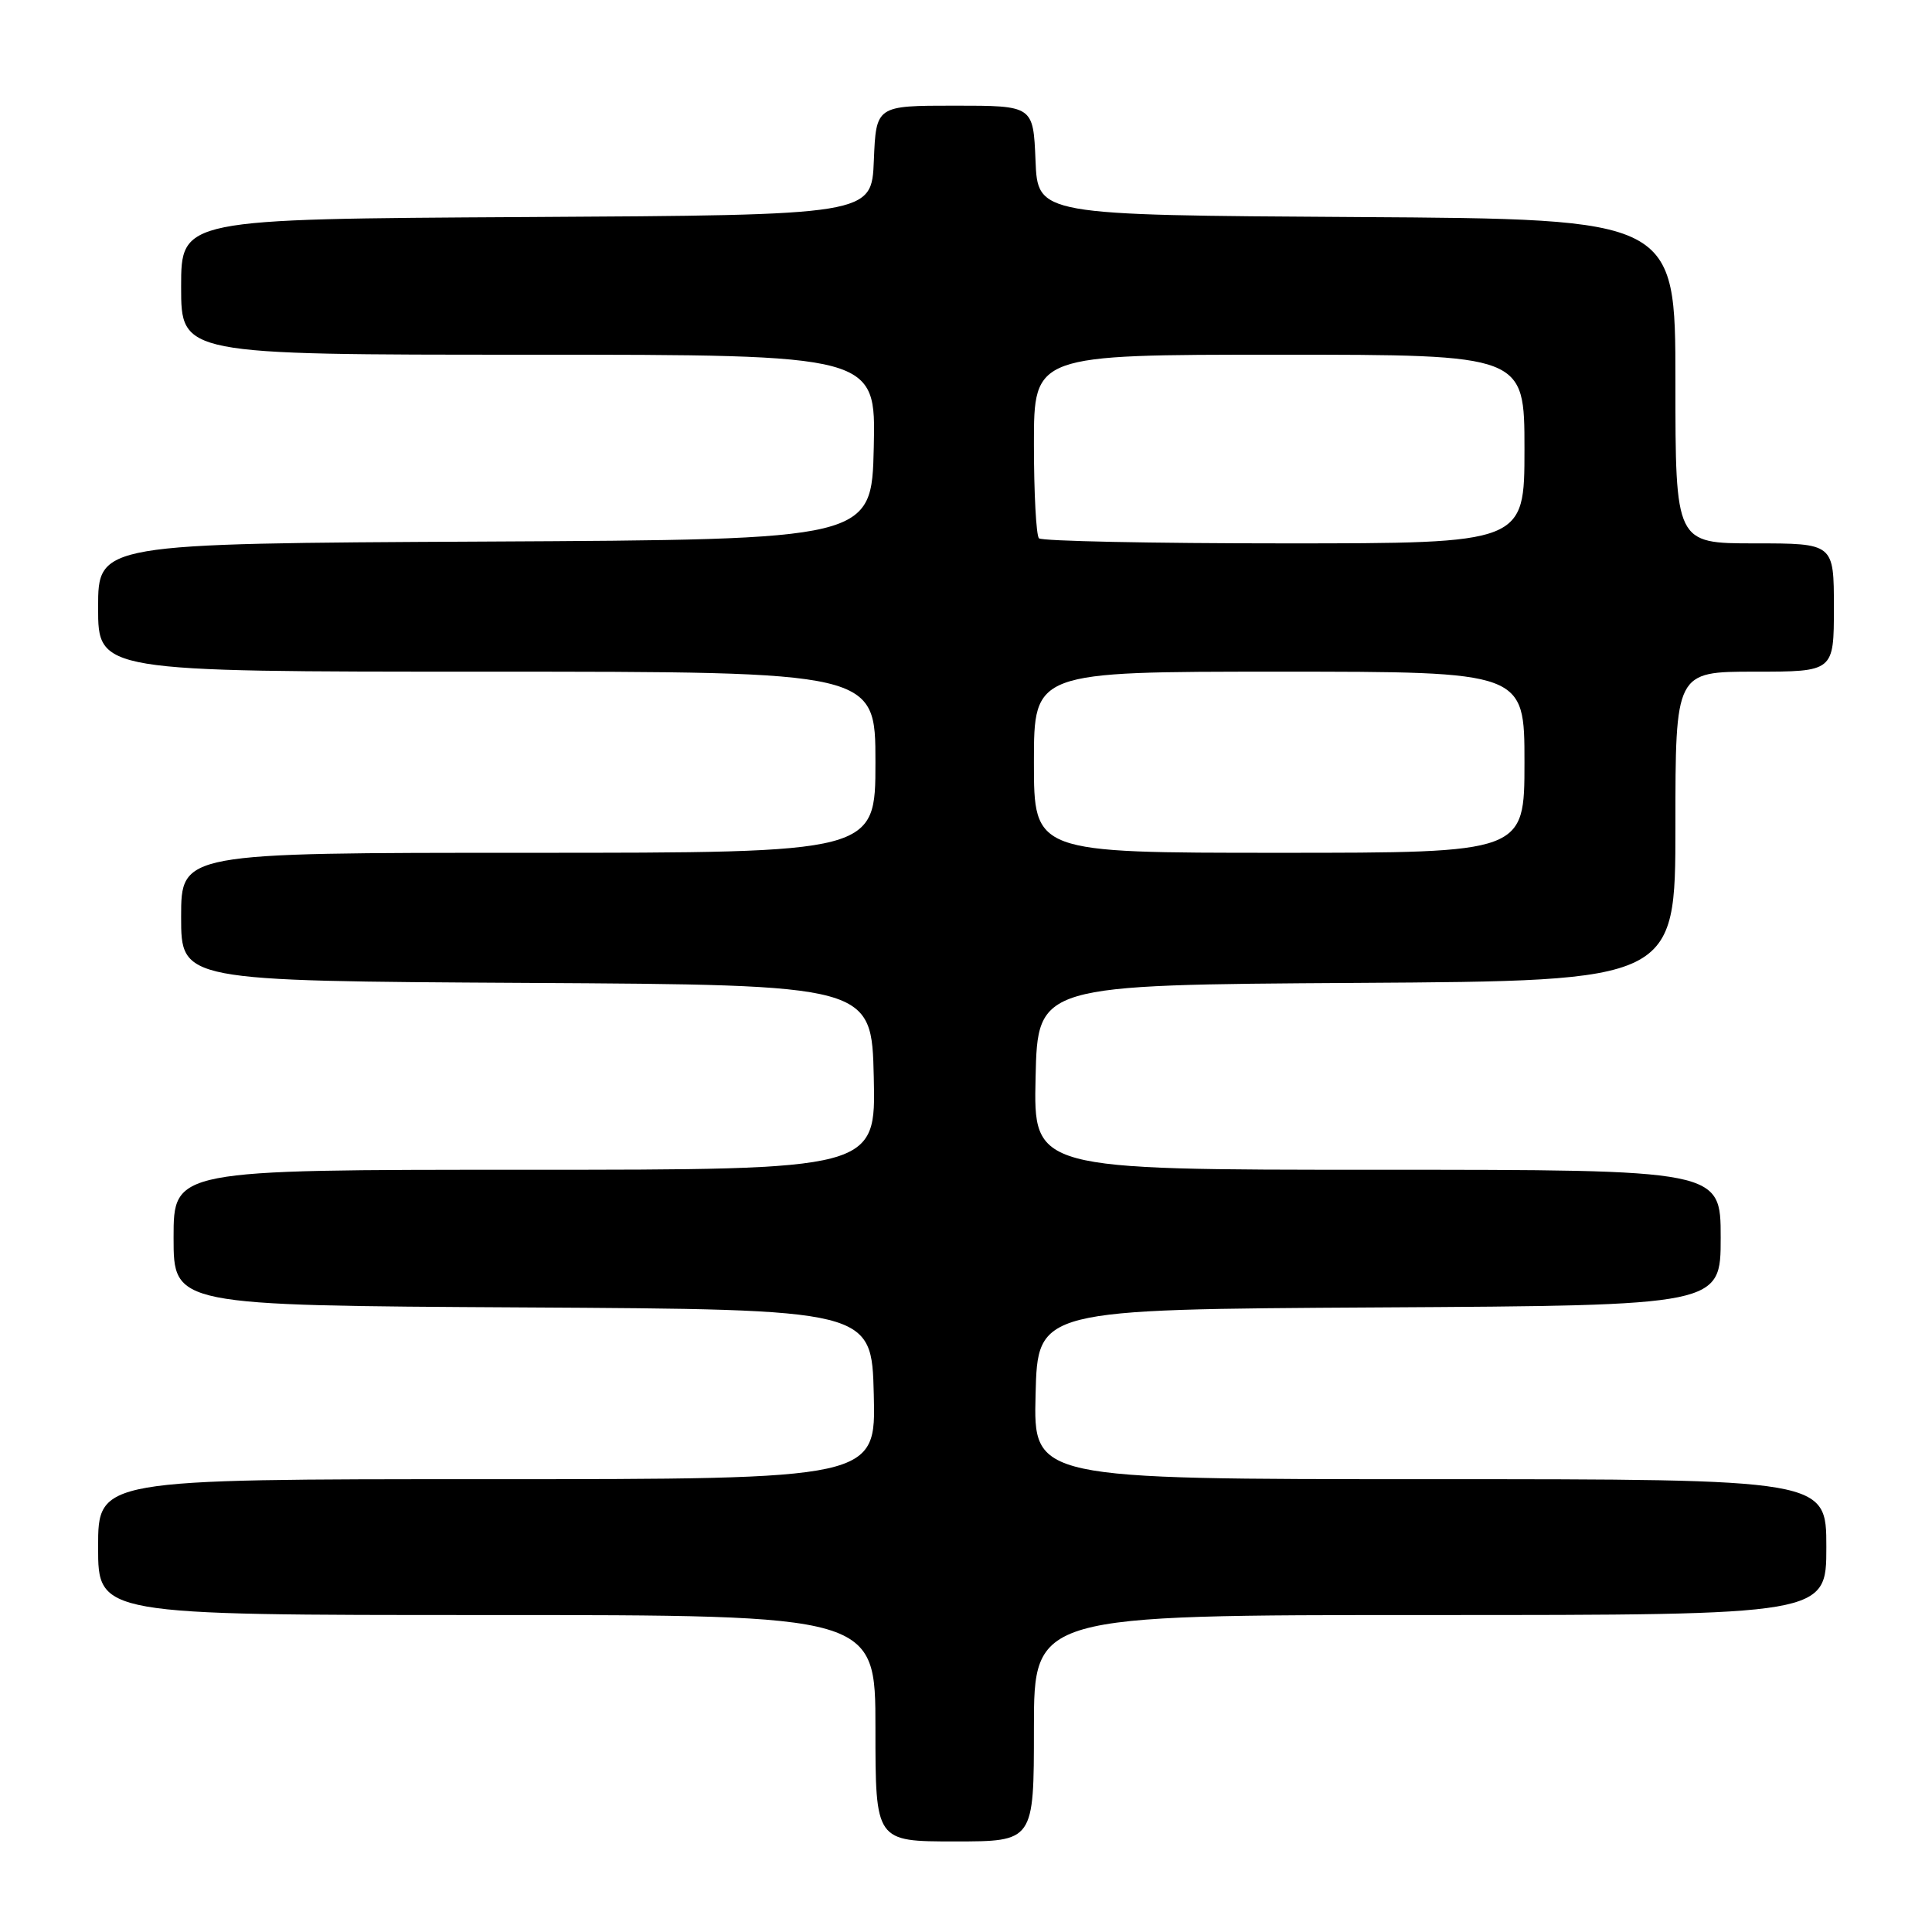 <?xml version="1.0" encoding="UTF-8" standalone="no"?>
<!DOCTYPE svg PUBLIC "-//W3C//DTD SVG 1.1//EN" "http://www.w3.org/Graphics/SVG/1.1/DTD/svg11.dtd" >
<svg xmlns="http://www.w3.org/2000/svg" xmlns:xlink="http://www.w3.org/1999/xlink" version="1.1" viewBox="0 0 256 256">
 <g >
 <path fill="currentColor"
d=" M 137.00 229.00 C 137.00 214.00 137.00 214.00 189.50 214.00 C 242.00 214.00 242.00 214.00 242.00 205.00 C 242.00 196.00 242.00 196.00 189.47 196.00 C 136.93 196.00 136.93 196.00 137.22 184.75 C 137.50 173.50 137.50 173.50 182.75 173.24 C 228.00 172.98 228.00 172.98 228.00 163.99 C 228.00 155.00 228.00 155.00 182.47 155.00 C 136.94 155.00 136.94 155.00 137.22 142.75 C 137.50 130.50 137.50 130.50 179.75 130.24 C 222.00 129.98 222.00 129.98 222.00 109.49 C 222.00 89.00 222.00 89.00 232.50 89.00 C 243.00 89.00 243.00 89.00 243.00 80.50 C 243.00 72.00 243.00 72.00 232.50 72.00 C 222.00 72.00 222.00 72.00 222.00 50.51 C 222.00 29.02 222.00 29.02 179.75 28.76 C 137.50 28.50 137.50 28.50 137.21 21.25 C 136.91 14.00 136.91 14.00 126.50 14.00 C 116.09 14.00 116.09 14.00 115.79 21.25 C 115.50 28.50 115.50 28.50 69.75 28.76 C 24.00 29.02 24.00 29.02 24.00 38.01 C 24.00 47.00 24.00 47.00 70.03 47.00 C 116.06 47.00 116.06 47.00 115.78 59.25 C 115.50 71.50 115.50 71.50 64.25 71.76 C 13.00 72.02 13.00 72.02 13.00 80.51 C 13.00 89.00 13.00 89.00 64.50 89.00 C 116.00 89.00 116.00 89.00 116.00 101.00 C 116.00 113.00 116.00 113.00 70.00 113.00 C 24.00 113.00 24.00 113.00 24.00 121.49 C 24.00 129.98 24.00 129.98 69.75 130.24 C 115.50 130.50 115.50 130.50 115.78 142.75 C 116.06 155.00 116.06 155.00 69.53 155.00 C 23.00 155.00 23.00 155.00 23.00 163.99 C 23.00 172.98 23.00 172.98 69.25 173.24 C 115.50 173.50 115.50 173.50 115.78 184.75 C 116.07 196.00 116.07 196.00 64.53 196.00 C 13.00 196.00 13.00 196.00 13.00 205.00 C 13.00 214.00 13.00 214.00 64.50 214.00 C 116.00 214.00 116.00 214.00 116.00 229.00 C 116.00 244.00 116.00 244.00 126.50 244.00 C 137.00 244.00 137.00 244.00 137.00 229.00 Z  M 137.00 101.00 C 137.00 89.00 137.00 89.00 169.50 89.00 C 202.00 89.00 202.00 89.00 202.00 101.00 C 202.00 113.00 202.00 113.00 169.50 113.00 C 137.00 113.00 137.00 113.00 137.00 101.00 Z  M 137.67 71.33 C 137.30 70.97 137.00 65.34 137.00 58.83 C 137.00 47.00 137.00 47.00 169.50 47.00 C 202.00 47.00 202.00 47.00 202.00 59.50 C 202.00 72.00 202.00 72.00 170.17 72.00 C 152.66 72.00 138.03 71.70 137.67 71.33 Z "/>
</g>
</svg>